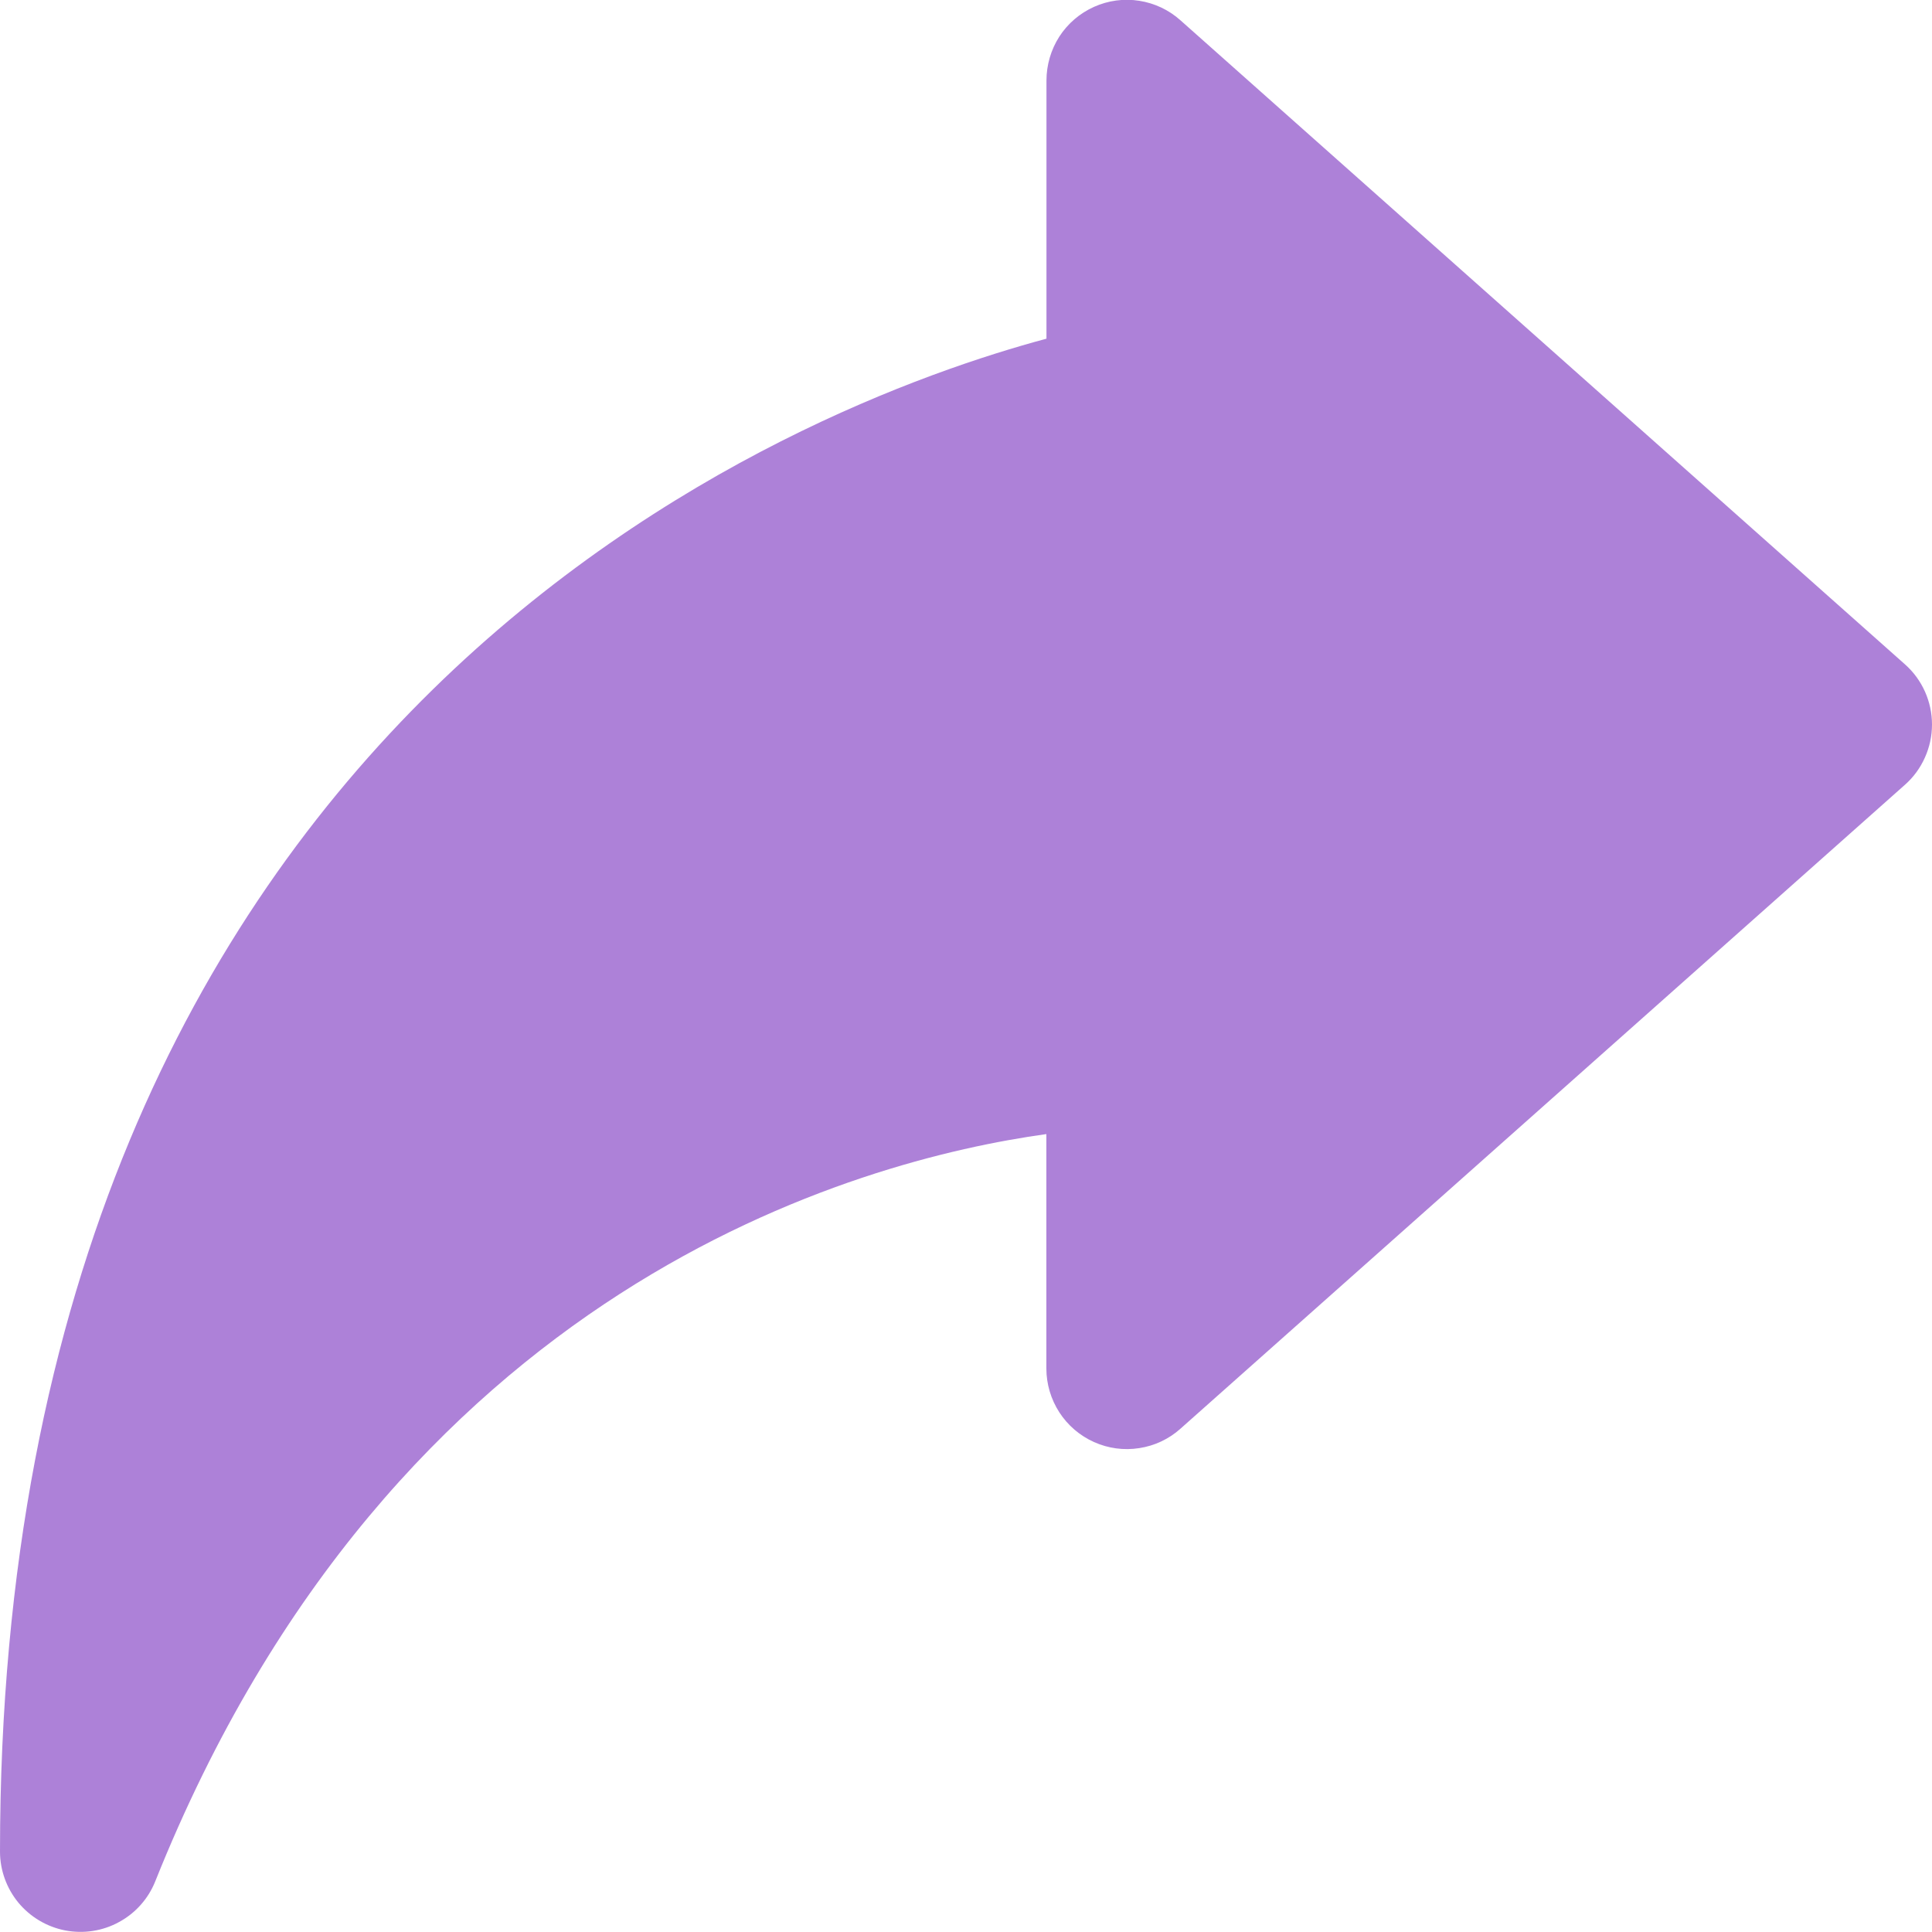 <svg width="20" height="20" viewBox="0 0 20 20" fill="none" xmlns="http://www.w3.org/2000/svg">
<g opacity="0.5" clip-path="url(#clip0_4317_46003)">
<path d="M19.721 6.878L12.221 0.211C12.101 0.103 11.953 0.033 11.793 0.008C11.634 -0.017 11.472 0.005 11.325 0.071C11.178 0.137 11.053 0.244 10.966 0.379C10.879 0.515 10.833 0.673 10.833 0.834V3.506C8.33 4.178 0 7.304 0 19.167C0 19.36 0.068 19.548 0.191 19.697C0.315 19.846 0.486 19.947 0.676 19.984C0.866 20.02 1.063 19.99 1.232 19.897C1.402 19.805 1.535 19.656 1.607 19.476C4.077 13.299 8.894 12.009 10.832 11.74V14.167C10.832 14.328 10.879 14.485 10.966 14.62C11.053 14.755 11.178 14.862 11.325 14.928C11.472 14.994 11.634 15.016 11.793 14.991C11.952 14.967 12.101 14.897 12.221 14.789L19.721 8.123C19.809 8.045 19.879 7.949 19.927 7.841C19.975 7.734 20 7.618 20 7.5C20 7.383 19.975 7.266 19.927 7.159C19.879 7.052 19.809 6.956 19.721 6.878Z" fill="#5B03B2"/>
</g>
<defs>
<clipPath id="clip0_4317_46003">
<rect width="20" height="20" fill="white"/>
</clipPath>
</defs>
</svg>
